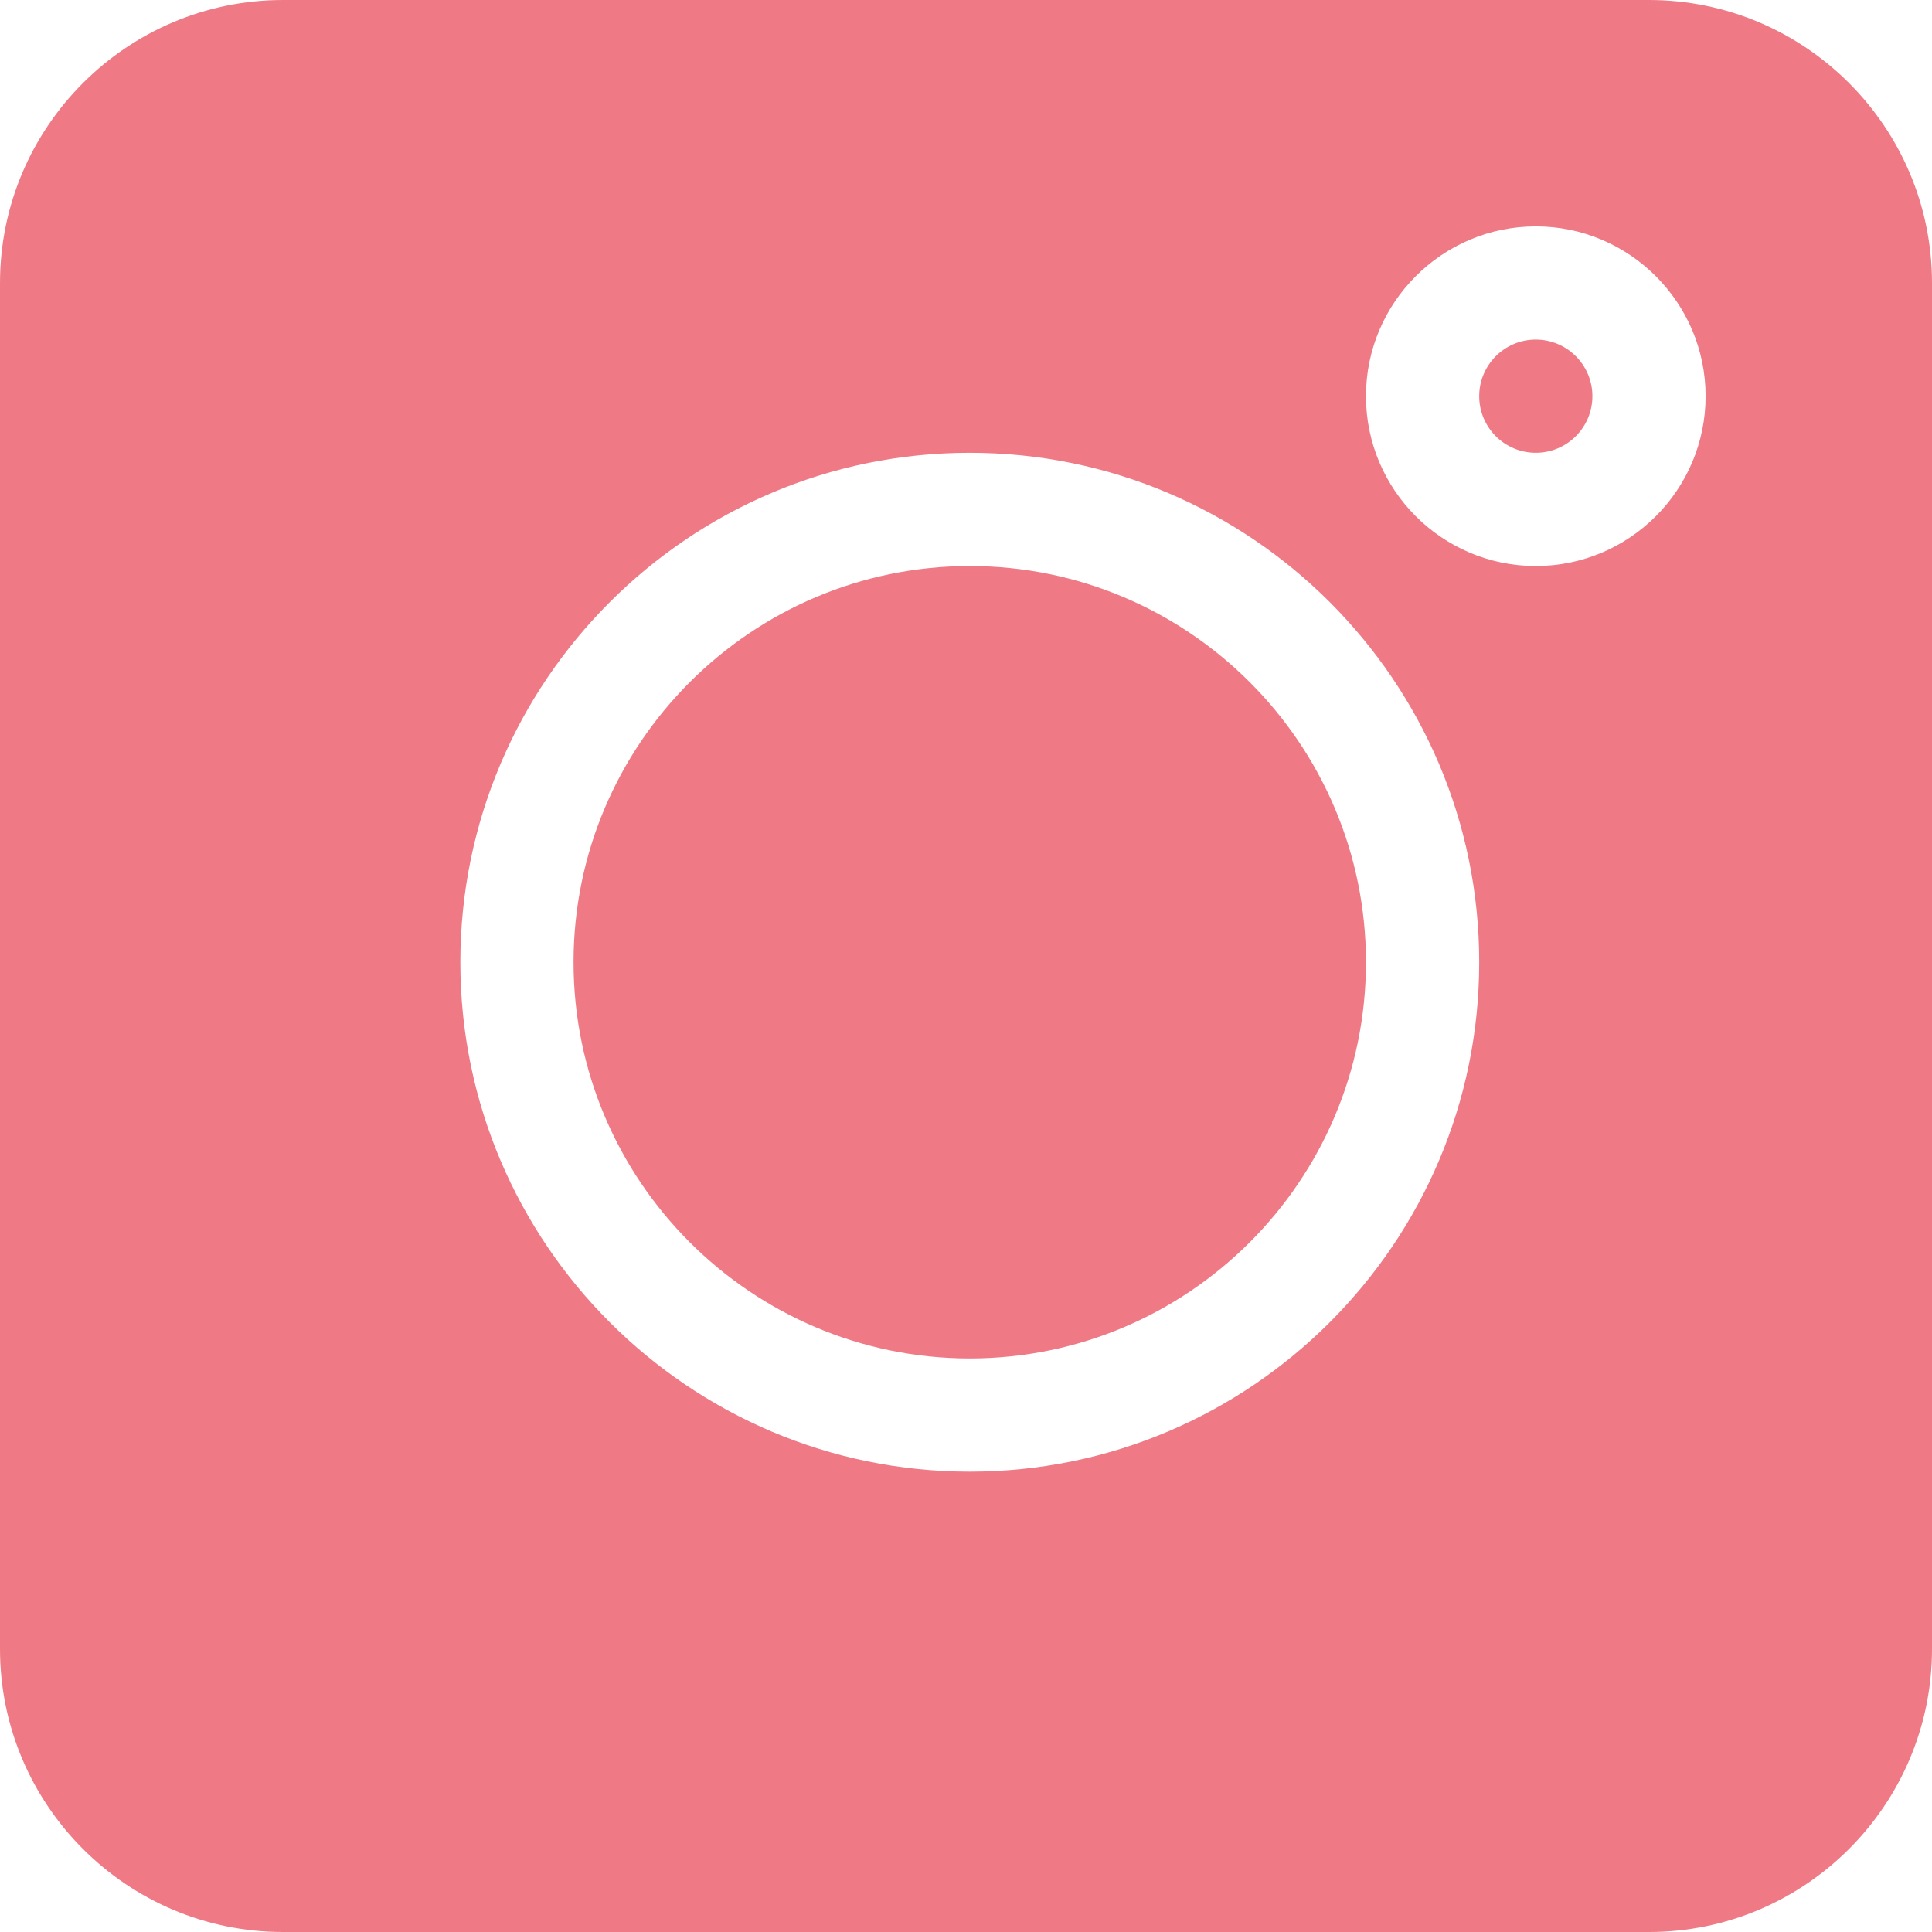 <svg width="44" height="44" viewBox="0 0 44 44" fill="none" xmlns="http://www.w3.org/2000/svg">
<path d="M37.555 0H6.445C2.892 0 0 2.892 0 6.445V37.555C0 41.108 2.892 44 6.445 44H37.555C41.108 44 44 41.108 44 37.555V6.445C44 2.892 41.108 0 37.555 0ZM22.086 33.516C15.689 33.516 10.484 28.311 10.484 21.914C10.484 15.517 15.689 10.312 22.086 10.312C28.483 10.312 33.688 15.517 33.688 21.914C33.688 28.311 28.483 33.516 22.086 33.516ZM34.977 12.891C32.844 12.891 31.109 11.156 31.109 9.023C31.109 6.891 32.844 5.156 34.977 5.156C37.109 5.156 38.844 6.891 38.844 9.023C38.844 11.156 37.109 12.891 34.977 12.891Z" fill="#EF7A85"/>
<path d="M34.977 7.734C34.265 7.734 33.688 8.312 33.688 9.023C33.688 9.735 34.265 10.312 34.977 10.312C35.688 10.312 36.266 9.735 36.266 9.023C36.266 8.312 35.688 7.734 34.977 7.734Z" fill="#EF7A85"/>
<path d="M22.086 12.891C17.111 12.891 13.062 16.939 13.062 21.914C13.062 26.889 17.111 30.938 22.086 30.938C27.061 30.938 31.109 26.889 31.109 21.914C31.109 16.939 27.061 12.891 22.086 12.891Z" fill="#EF7A85"/>
</svg>
